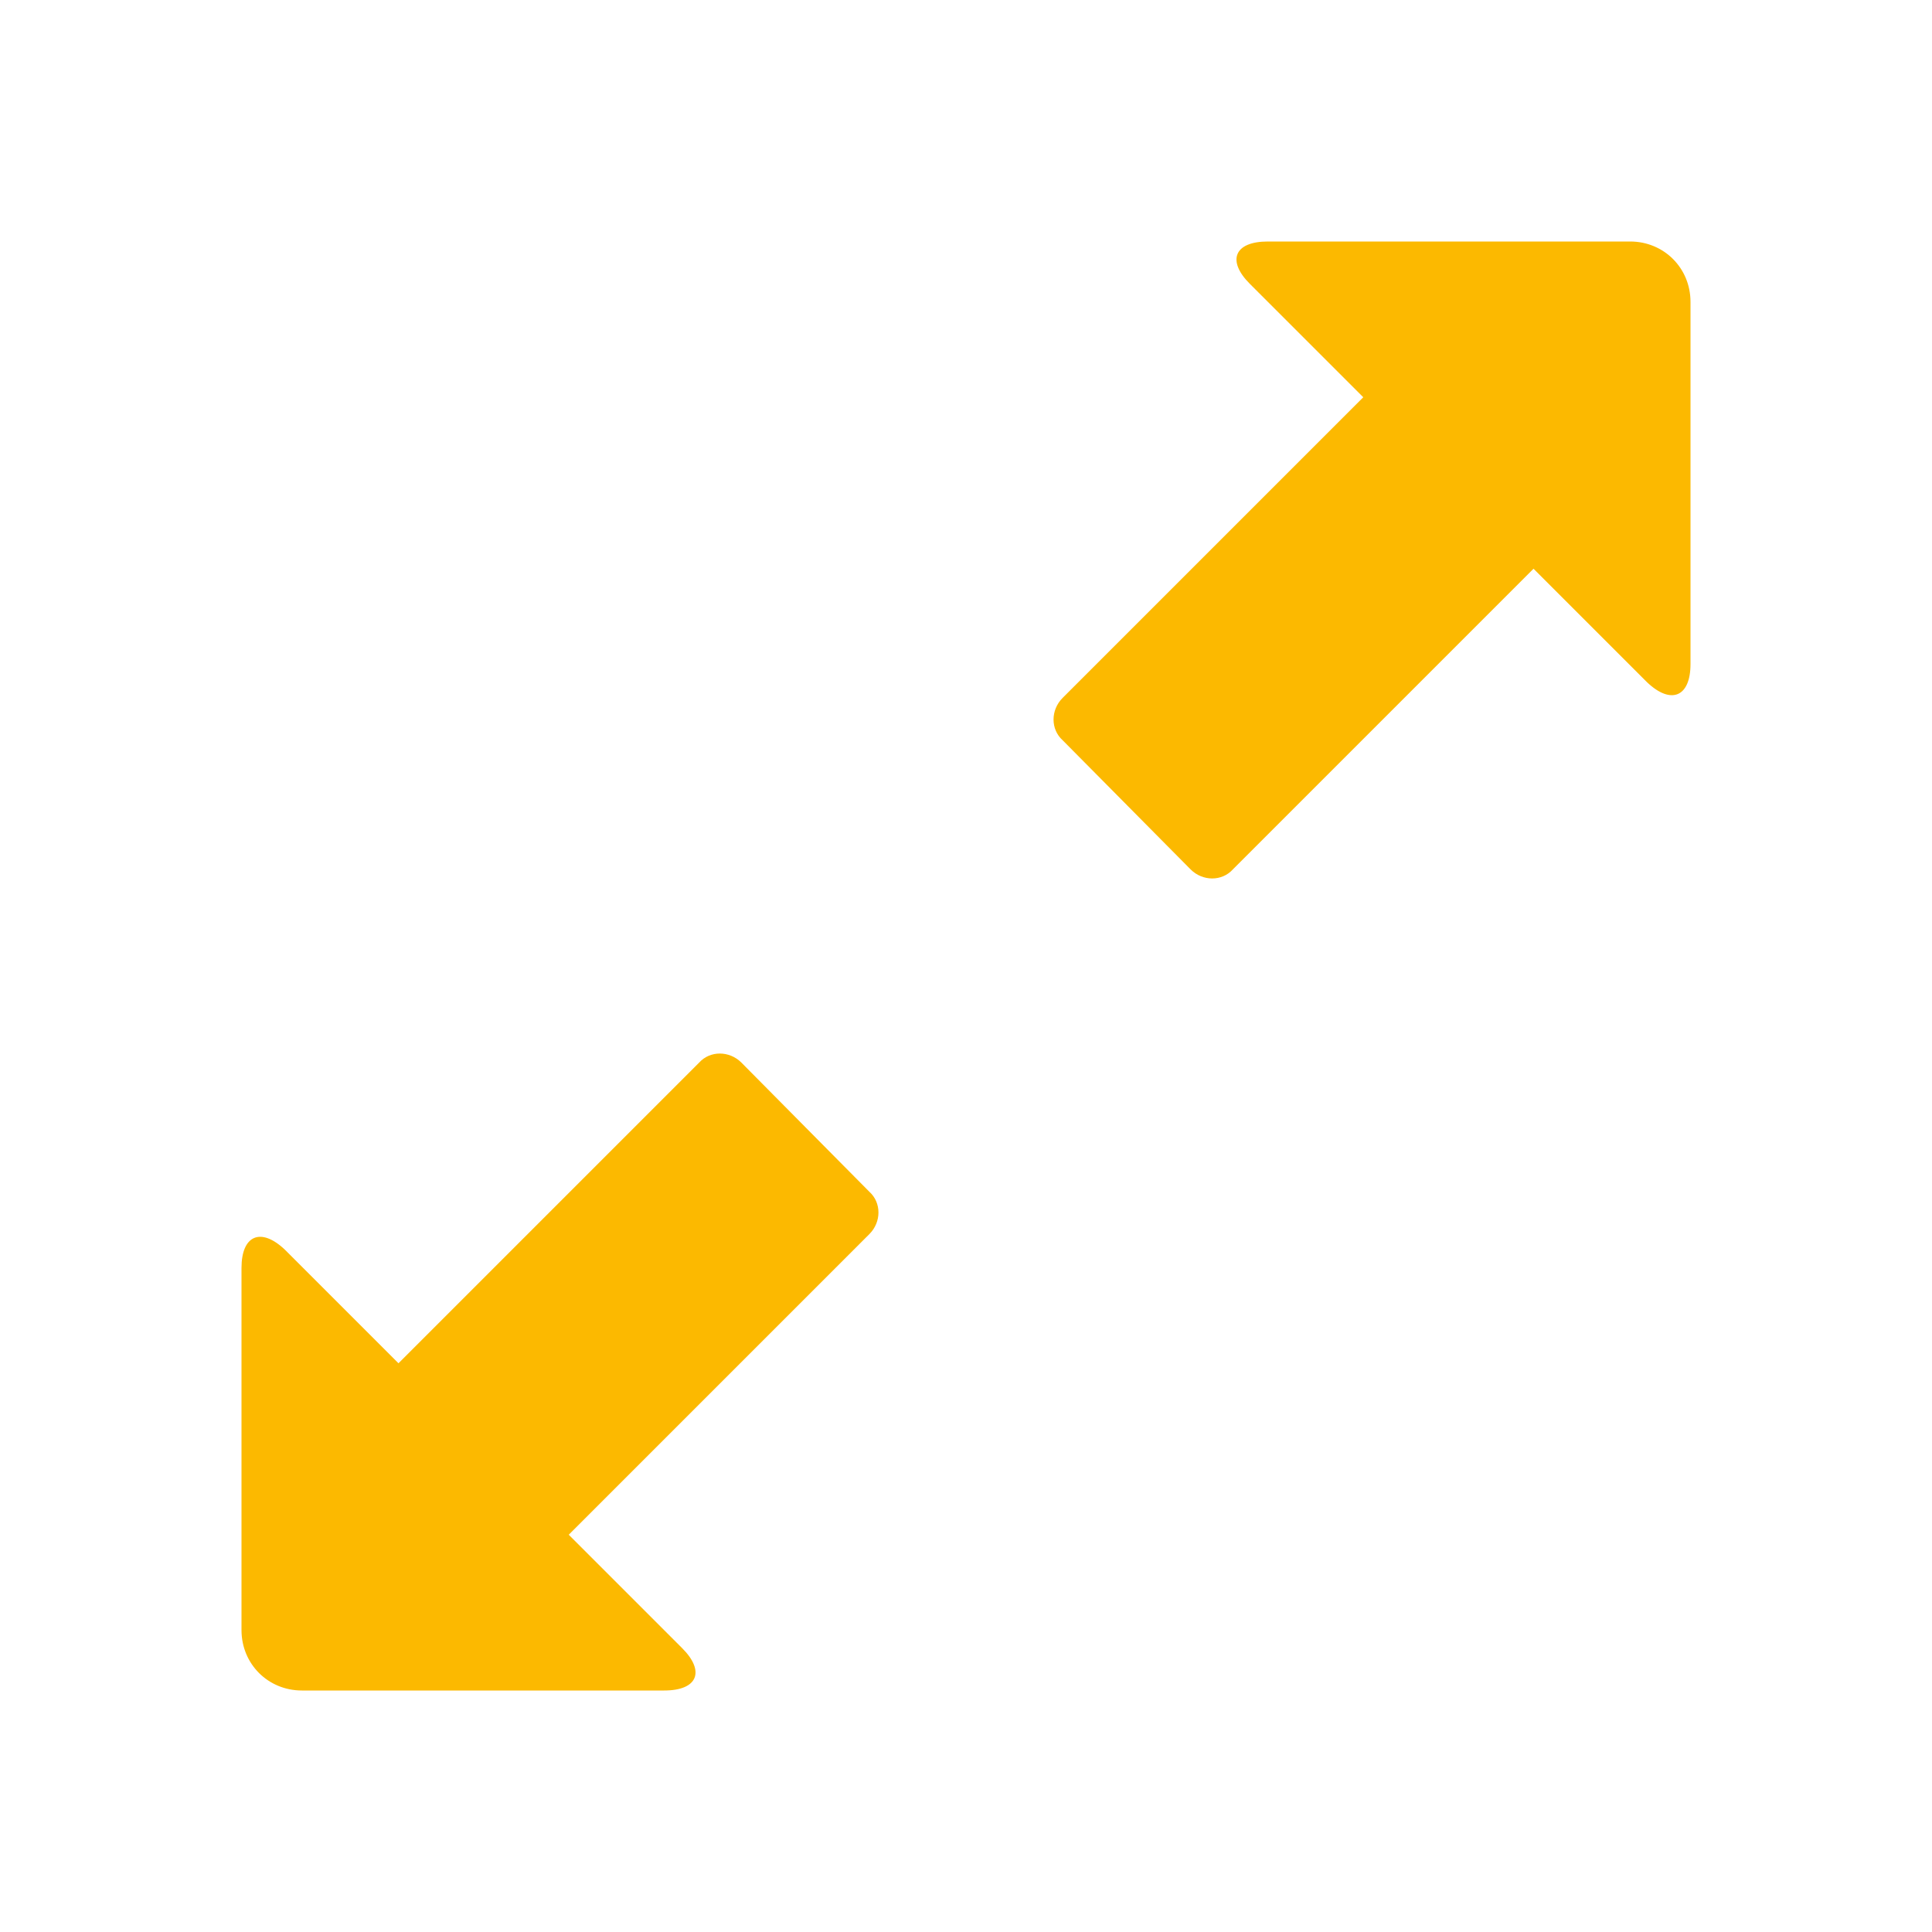 <svg xmlns="http://www.w3.org/2000/svg" viewBox="0 0 16 16" width="16" height="16">
<cis-name>resize-full</cis-name>
<cis-semantic>info</cis-semantic>
<path fill="#FCB900" d="M13.5,2h-3c-0.28,0-0.34,0.16-0.15,0.35l0.94,0.94L8.8,5.78c-0.1,0.1-0.1,0.26,0,0.35L9.86,7.2
	c0.1,0.1,0.26,0.1,0.35,0l2.49-2.49l0.94,0.94C13.84,5.84,14,5.77,14,5.5v-3C14,2.22,13.78,2,13.5,2z M2.5,14h3
	c0.28,0,0.34-0.16,0.15-0.35l-0.94-0.94l2.49-2.49c0.1-0.1,0.1-0.26,0-0.35L6.14,8.8c-0.1-0.1-0.26-0.1-0.35,0l-2.49,2.49
	l-0.94-0.94C2.16,10.16,2,10.23,2,10.5v3C2,13.78,2.22,14,2.5,14z"/>
</svg>
